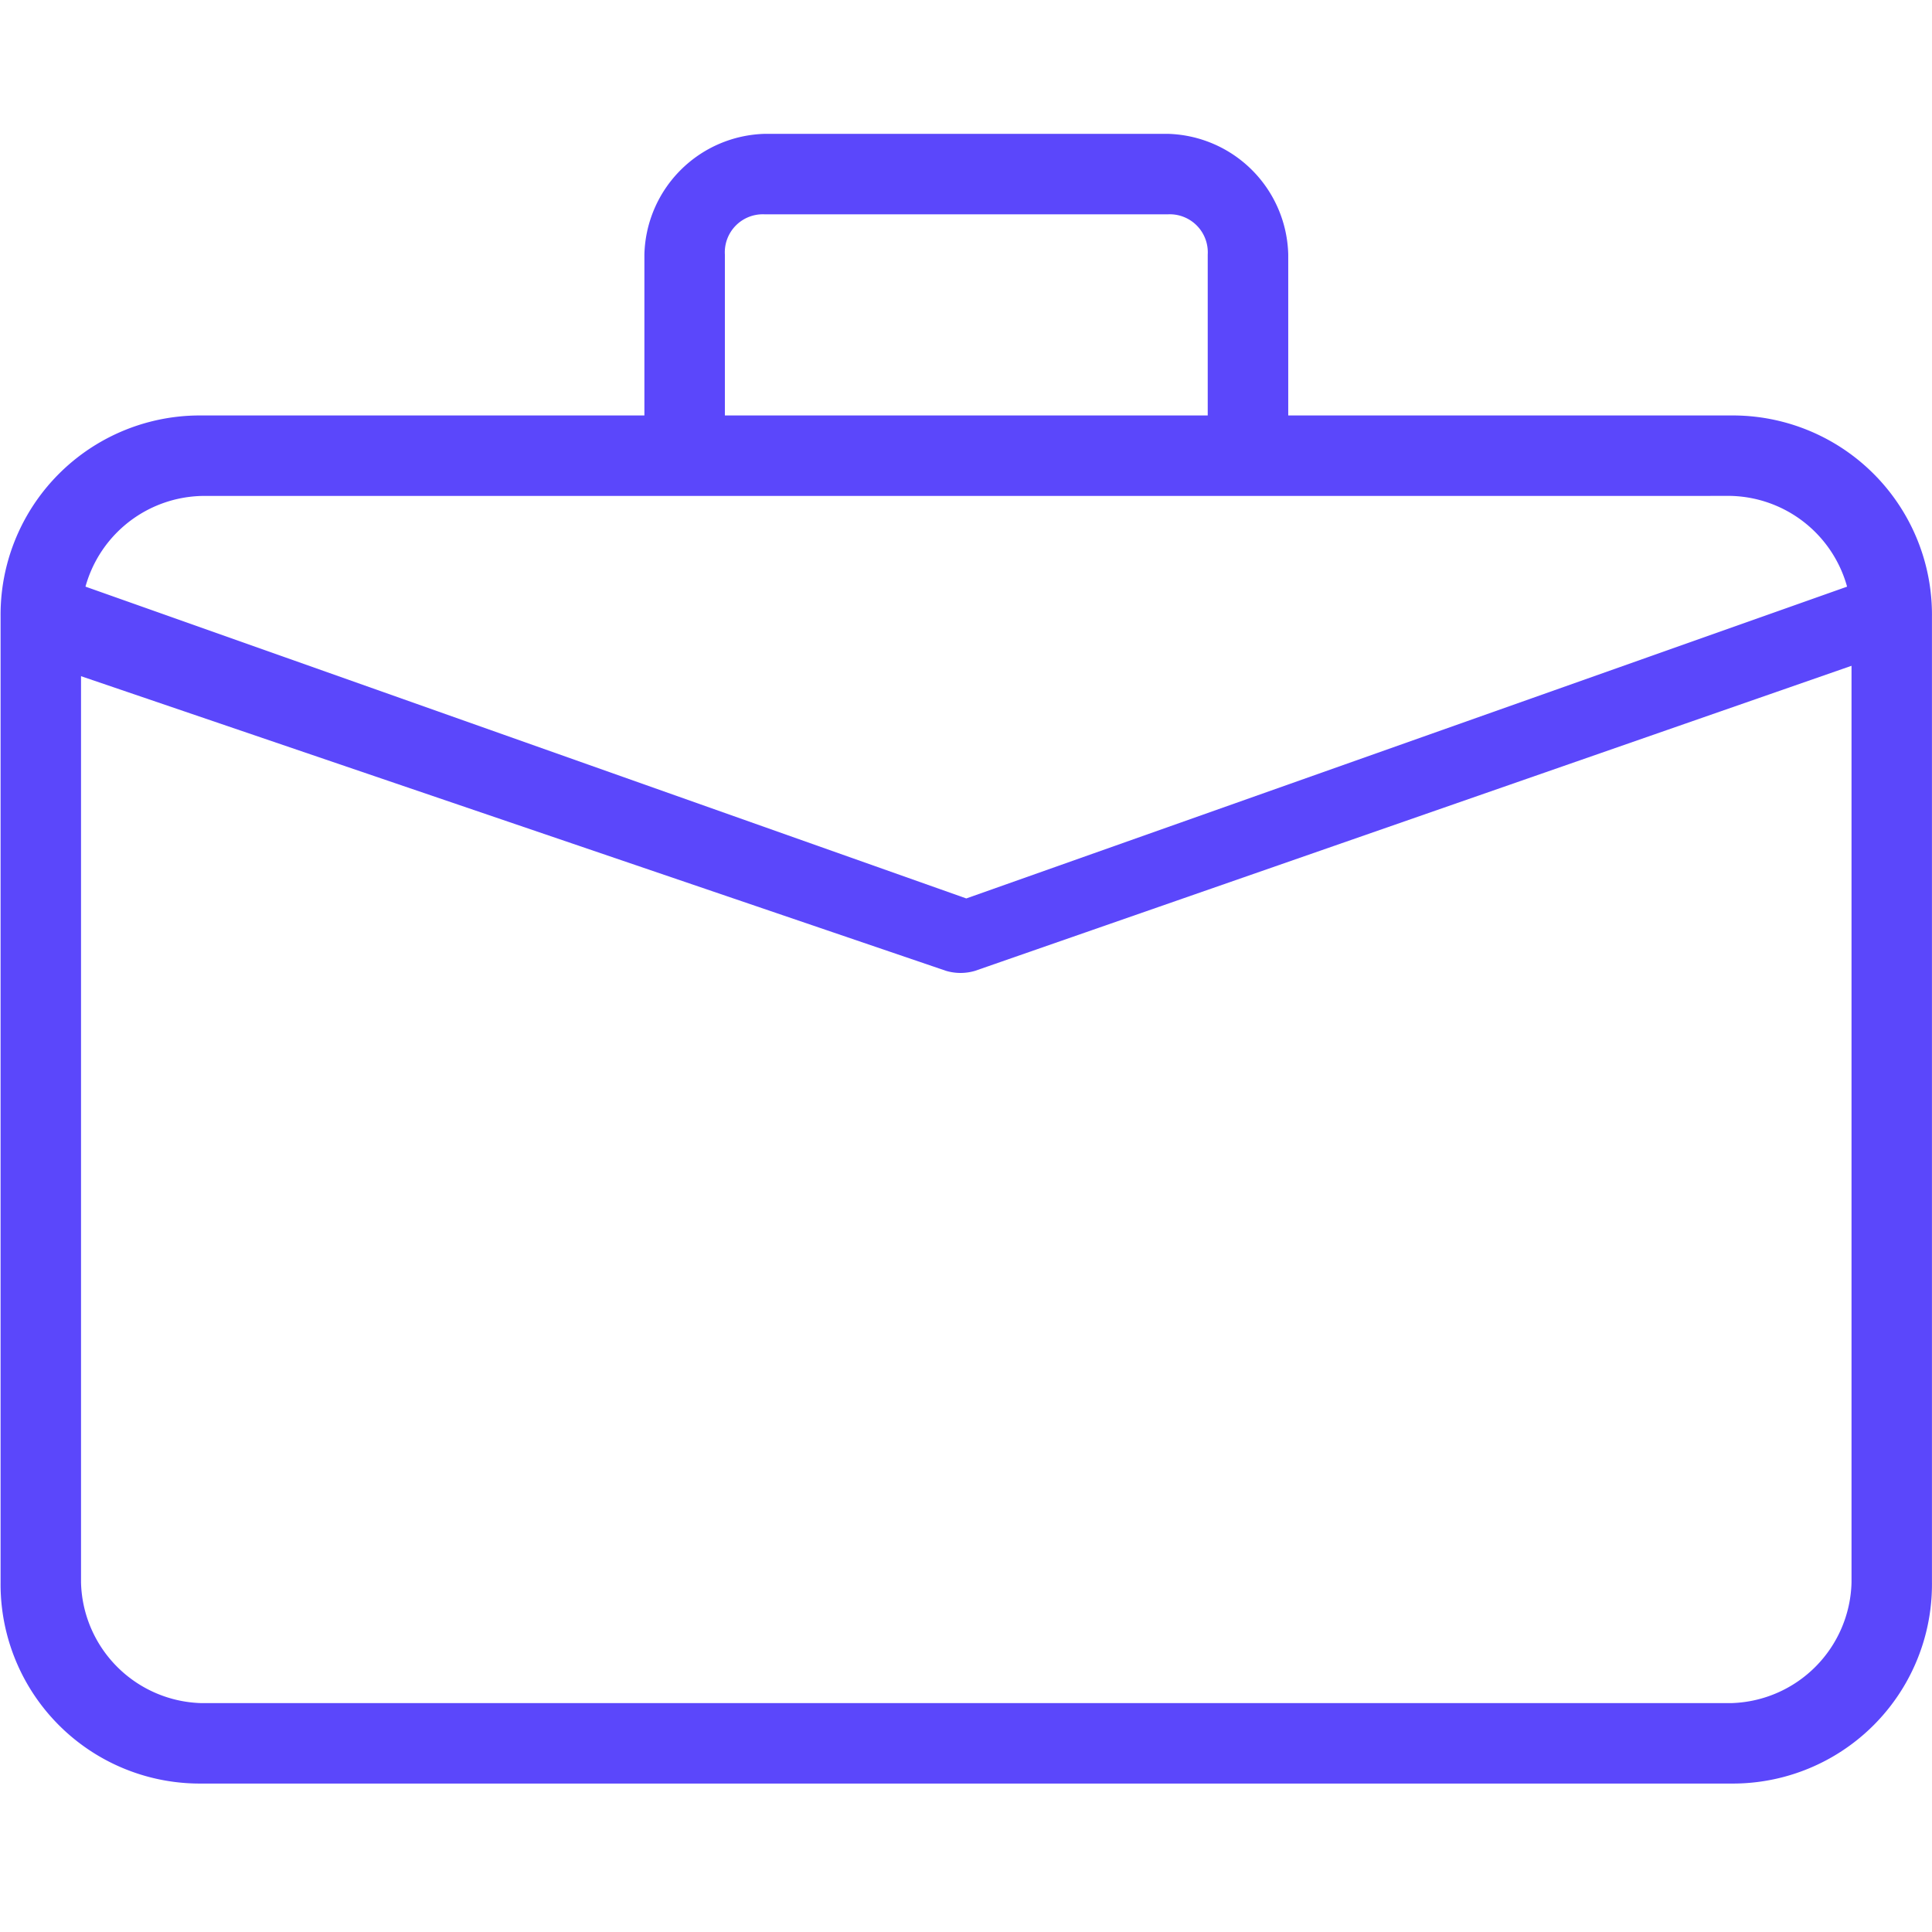 <svg xmlns="http://www.w3.org/2000/svg" xmlns:xlink="http://www.w3.org/1999/xlink" width="128" height="128" viewBox="0 0 128 128">
  <defs>
    <clipPath id="clip-work-orders">
      <rect width="128" height="128"/>
    </clipPath>
  </defs>
  <g id="work-orders" clip-path="url(#clip-work-orders)">
    <g id="Group_508" data-name="Group 508" transform="translate(-320.942 -229.133)">
      <g id="Group_469" data-name="Group 469" transform="translate(320.981 256.659)">
        <path id="Path_712" data-name="Path 712" d="M114.632,95.639H13.329A13.2,13.2,0,0,1,0,82.31V18.329A13.2,13.2,0,0,1,13.329,5h101.3a13.2,13.2,0,0,1,13.329,13.329V82.31A13.2,13.2,0,0,1,114.632,95.639ZM13.329,10.332a8.2,8.2,0,0,0-8,8V82.31a8.2,8.2,0,0,0,8,8h101.3a8.2,8.2,0,0,0,8-8V18.329a8.2,8.2,0,0,0-8-8Z" transform="translate(0 -5)" fill="#5b47fb"/>
      </g>
      <g id="Group_470" data-name="Group 470" transform="translate(363.635 238)">
        <path id="Path_713" data-name="Path 713" d="M47.988,23.327a2.519,2.519,0,0,1-2.666-2.666V10a2.519,2.519,0,0,0-2.666-2.666H16A2.519,2.519,0,0,0,13.332,10V20.661a2.519,2.519,0,0,1-2.666,2.666A2.519,2.519,0,0,1,8,20.661V10a8.2,8.2,0,0,1,8-8H42.656a8.2,8.2,0,0,1,8,8V20.661A2.519,2.519,0,0,1,47.988,23.327Z" transform="translate(-8 -2)" fill="#5b47fb"/>
      </g>
      <g id="Group_471" data-name="Group 471" transform="translate(321.692 267.131)">
        <path id="Path_714" data-name="Path 714" d="M62.222,35.288,1.177,14.494C.11,13.961.1,13.151.635,11.551c.533-1.066,1.075-2.922,2.675-2.389L63.558,30.489,123.806,9.162a2.235,2.235,0,0,1,3.2,1.6,2.235,2.235,0,0,1-1.6,3.2L64.129,35.288A3.381,3.381,0,0,1,62.222,35.288Z" transform="translate(-0.288 -8.963)" fill="#5b47fb"/>
      </g>
    </g>
  </g>
</svg>
